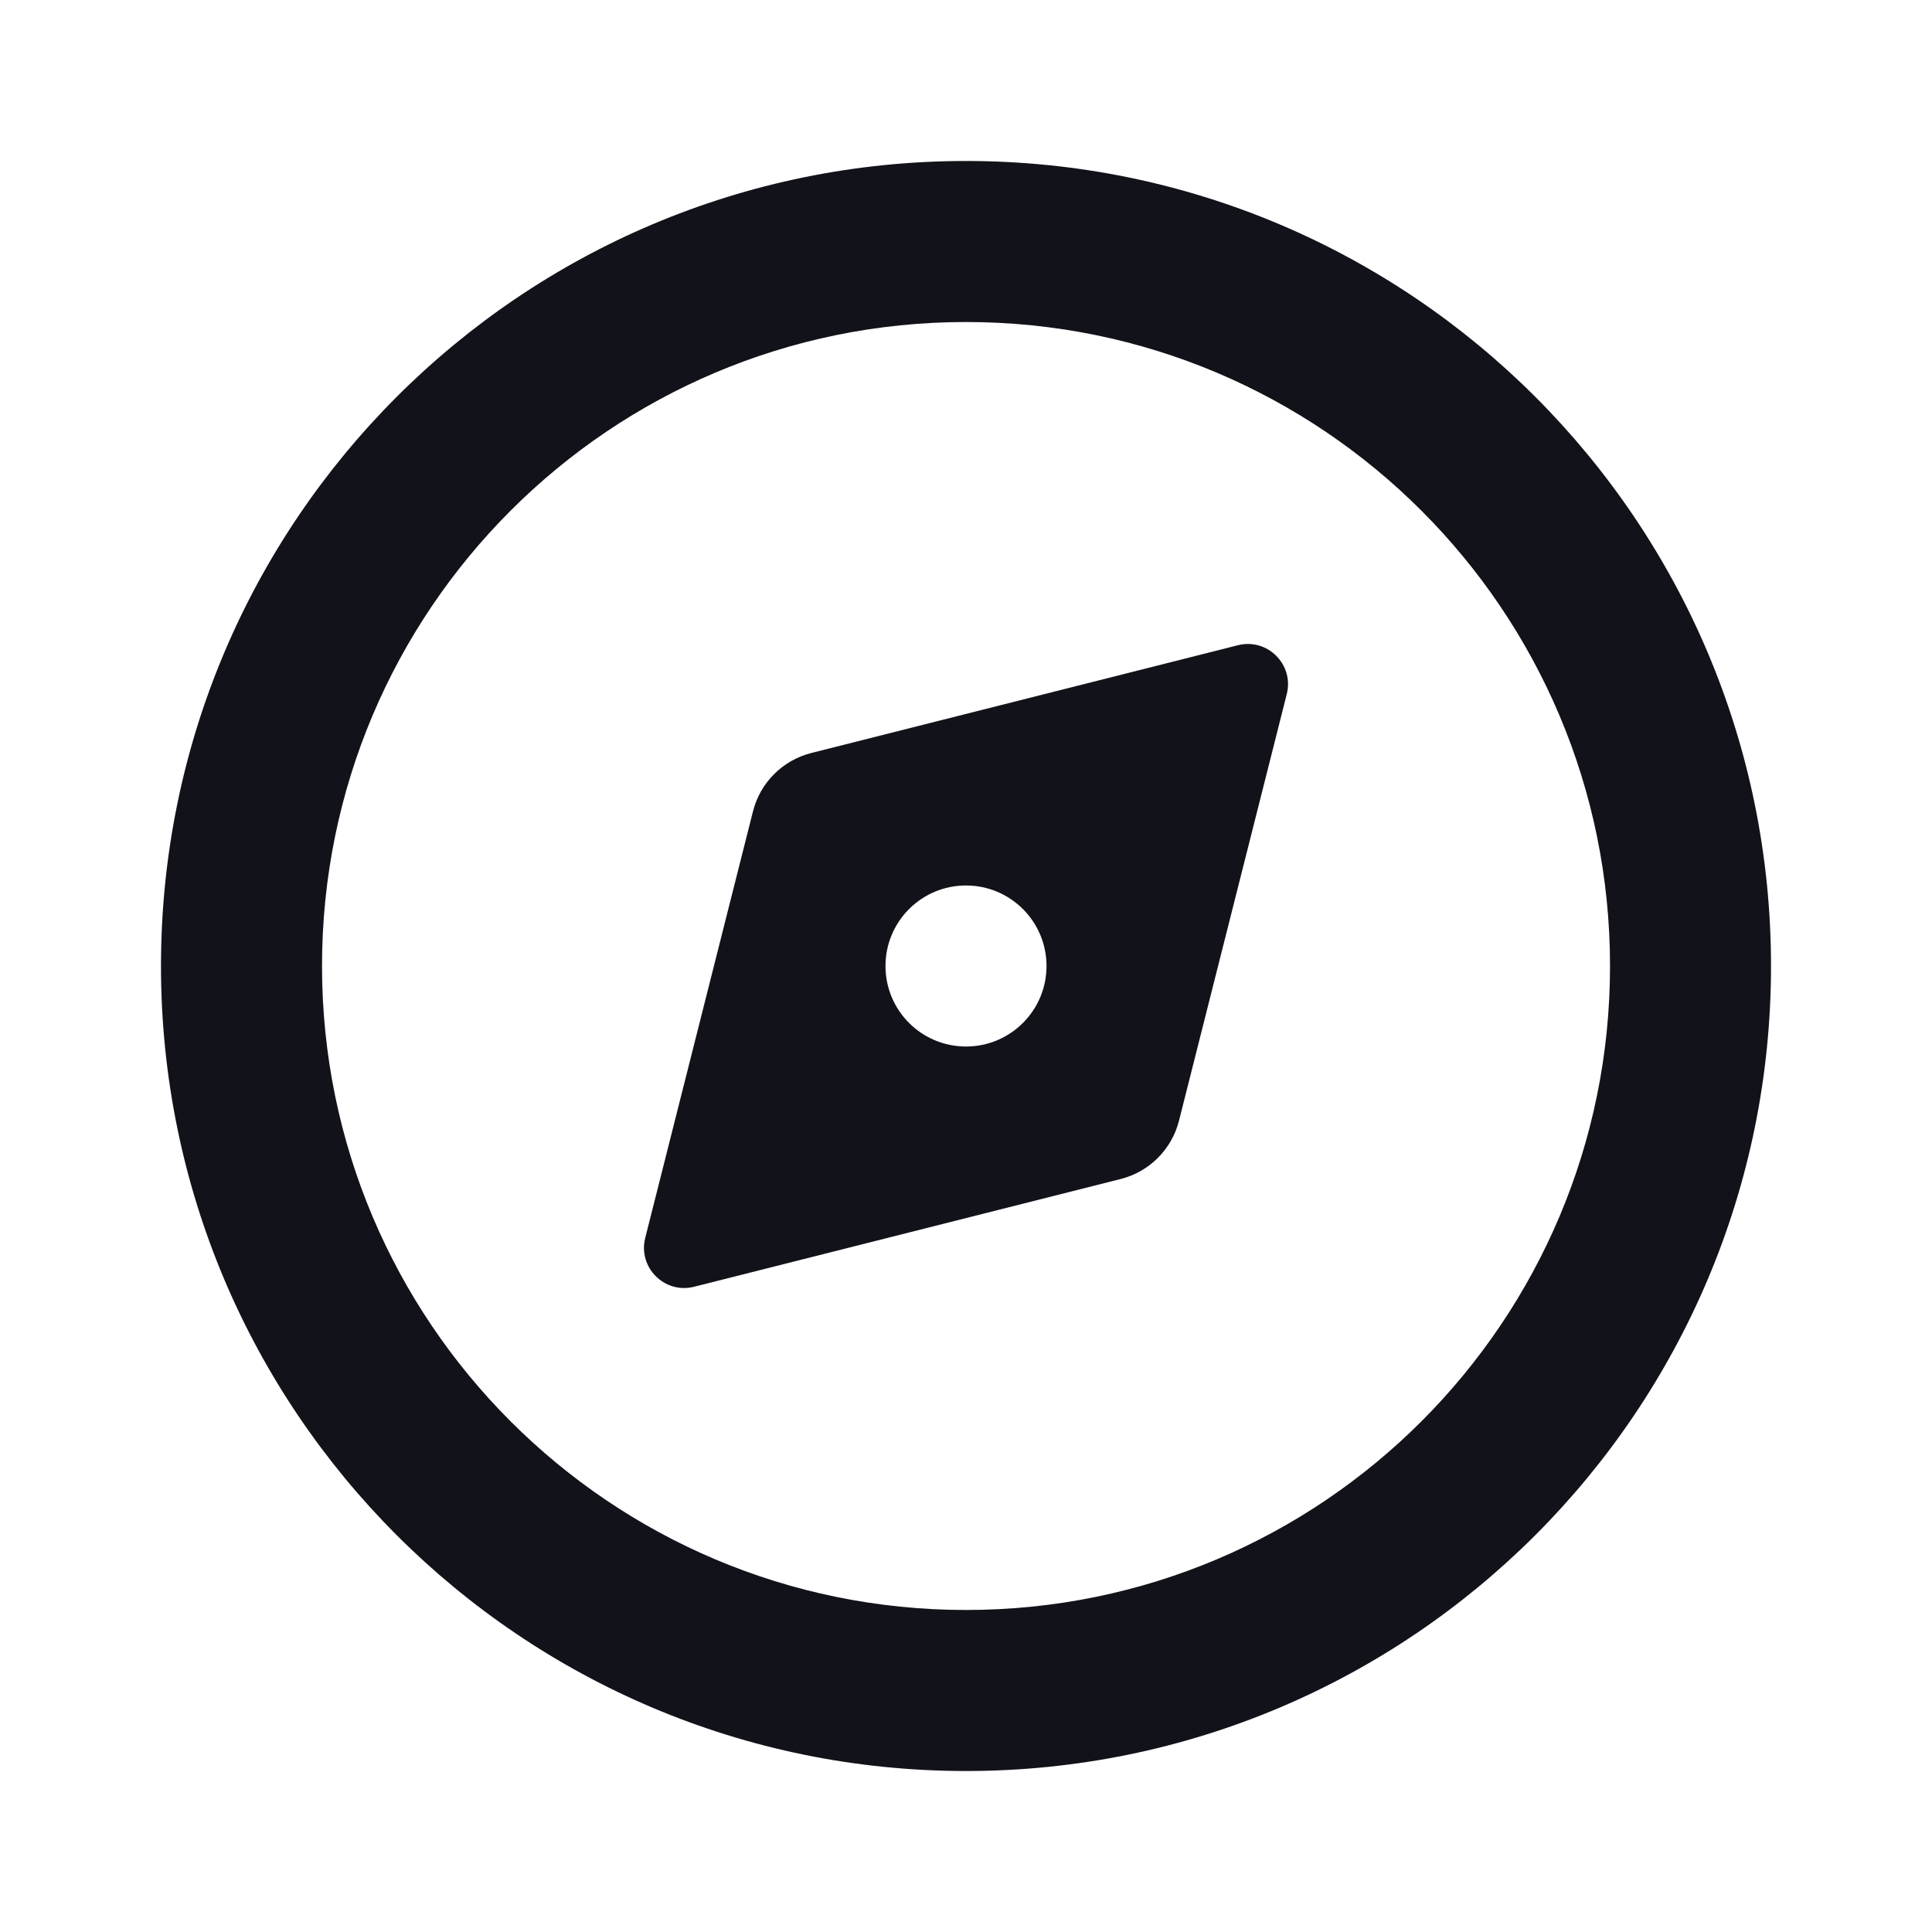 <svg width="40" height="40" viewBox="0 0 40 40" fill="none" xmlns="http://www.w3.org/2000/svg">
<path fill-rule="evenodd" clip-rule="evenodd" d="M20 33.333C27.364 33.333 33.334 27.364 33.334 20C33.334 12.636 27.364 6.667 20 6.667C12.636 6.667 6.667 12.636 6.667 20C6.667 27.364 12.636 33.333 20 33.333ZM20 36.667C29.205 36.667 36.667 29.205 36.667 20C36.667 10.795 29.205 3.333 20 3.333C10.795 3.333 3.333 10.795 3.333 20C3.333 29.205 10.795 36.667 20 36.667Z" fill="#12131A"/>
<path fill-rule="evenodd" clip-rule="evenodd" d="M16.797 15.59L25.629 13.359C26.241 13.204 26.796 13.759 26.641 14.371L24.41 23.203C24.26 23.796 23.796 24.26 23.203 24.41L14.371 26.641C13.759 26.796 13.204 26.241 13.359 25.629L15.59 16.797C15.74 16.204 16.203 15.74 16.797 15.59ZM20 21.667C20.92 21.667 21.667 20.921 21.667 20C21.667 19.079 20.92 18.333 20 18.333C19.079 18.333 18.333 19.079 18.333 20C18.333 20.921 19.079 21.667 20 21.667Z" fill="#12131A"/>
</svg>
